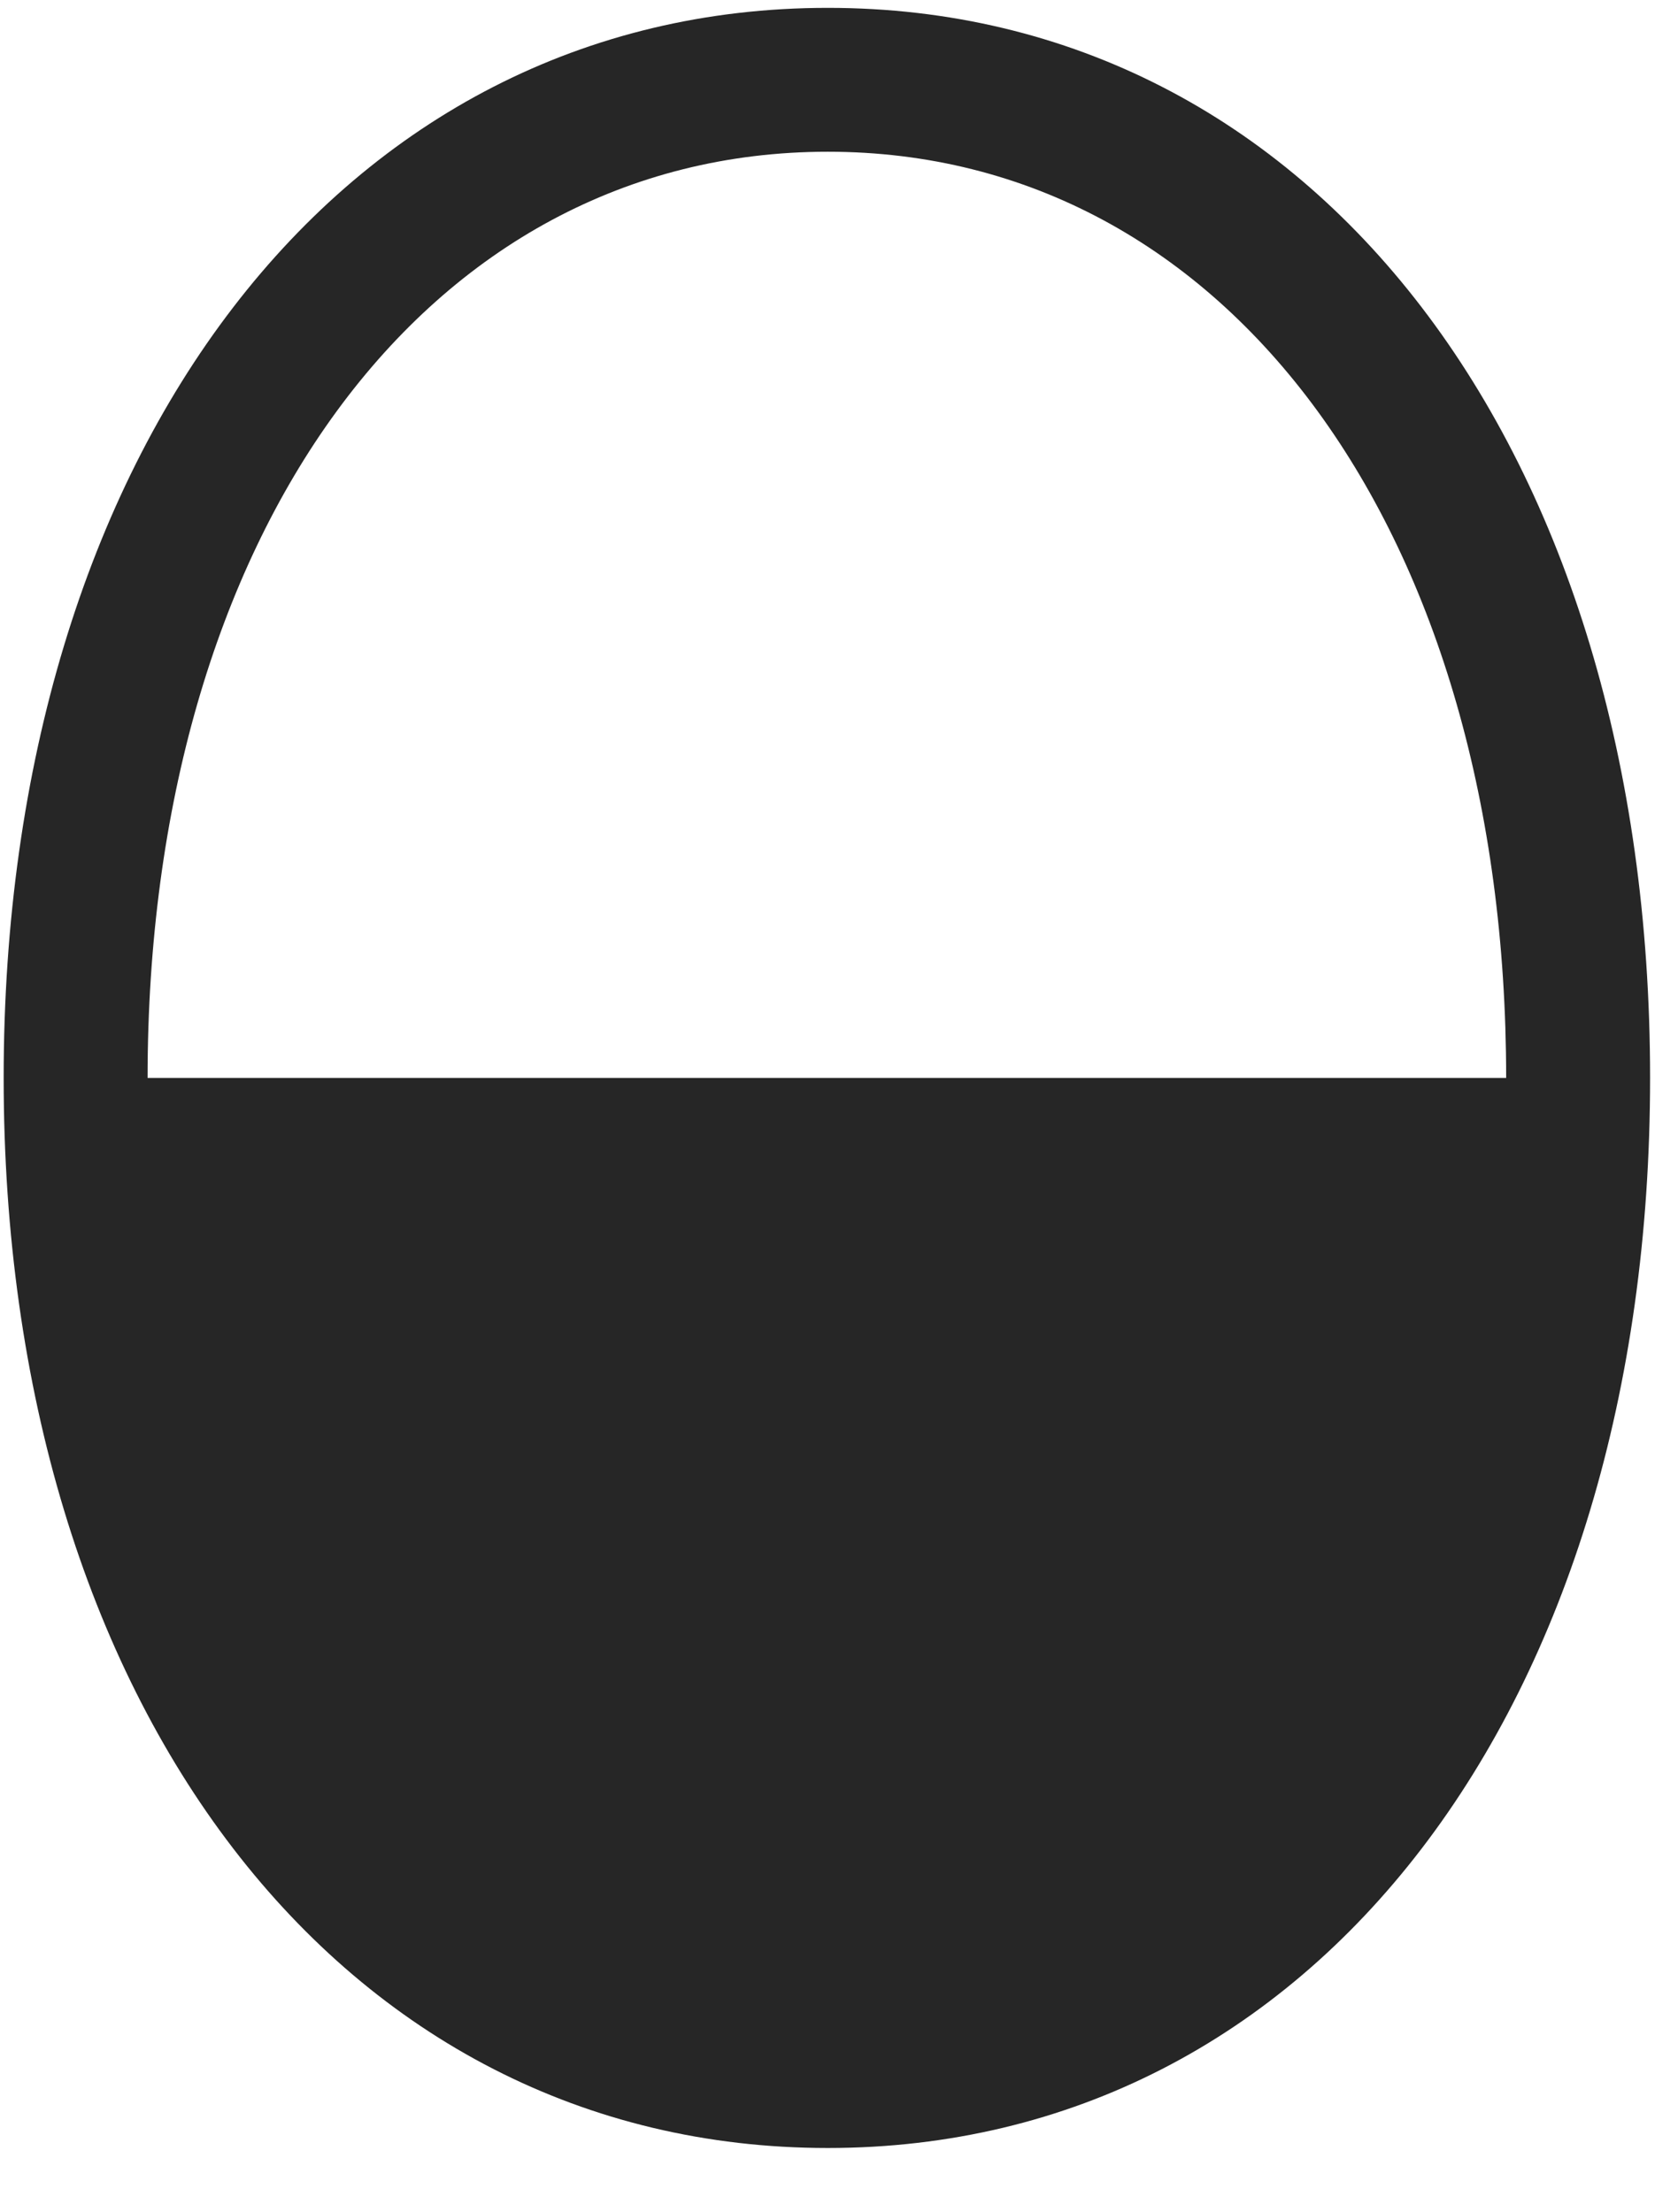 <svg width="22" height="29" viewBox="0 0 22 29" fill="none" xmlns="http://www.w3.org/2000/svg">
<g clip-path="url(#clip0_2207_7692)">
<path d="M10.853 28.157C17.24 28.157 21.634 22.368 21.634 14.13C21.634 5.892 17.24 0.103 10.853 0.103C4.466 0.103 0.048 5.903 0.048 14.13C0.048 22.356 4.466 28.157 10.853 28.157ZM1.935 14.13C1.935 7.005 5.58 1.989 10.853 1.989C16.115 1.989 19.747 7.005 19.747 14.13H1.935Z" fill="black" fill-opacity="0.85"/>
</g>
<defs>
<clipPath id="clip0_2207_7692">
<rect width="21.586" height="28.066" fill="white" transform="translate(0.048 0.103)"/>
</clipPath>
</defs>
</svg>
